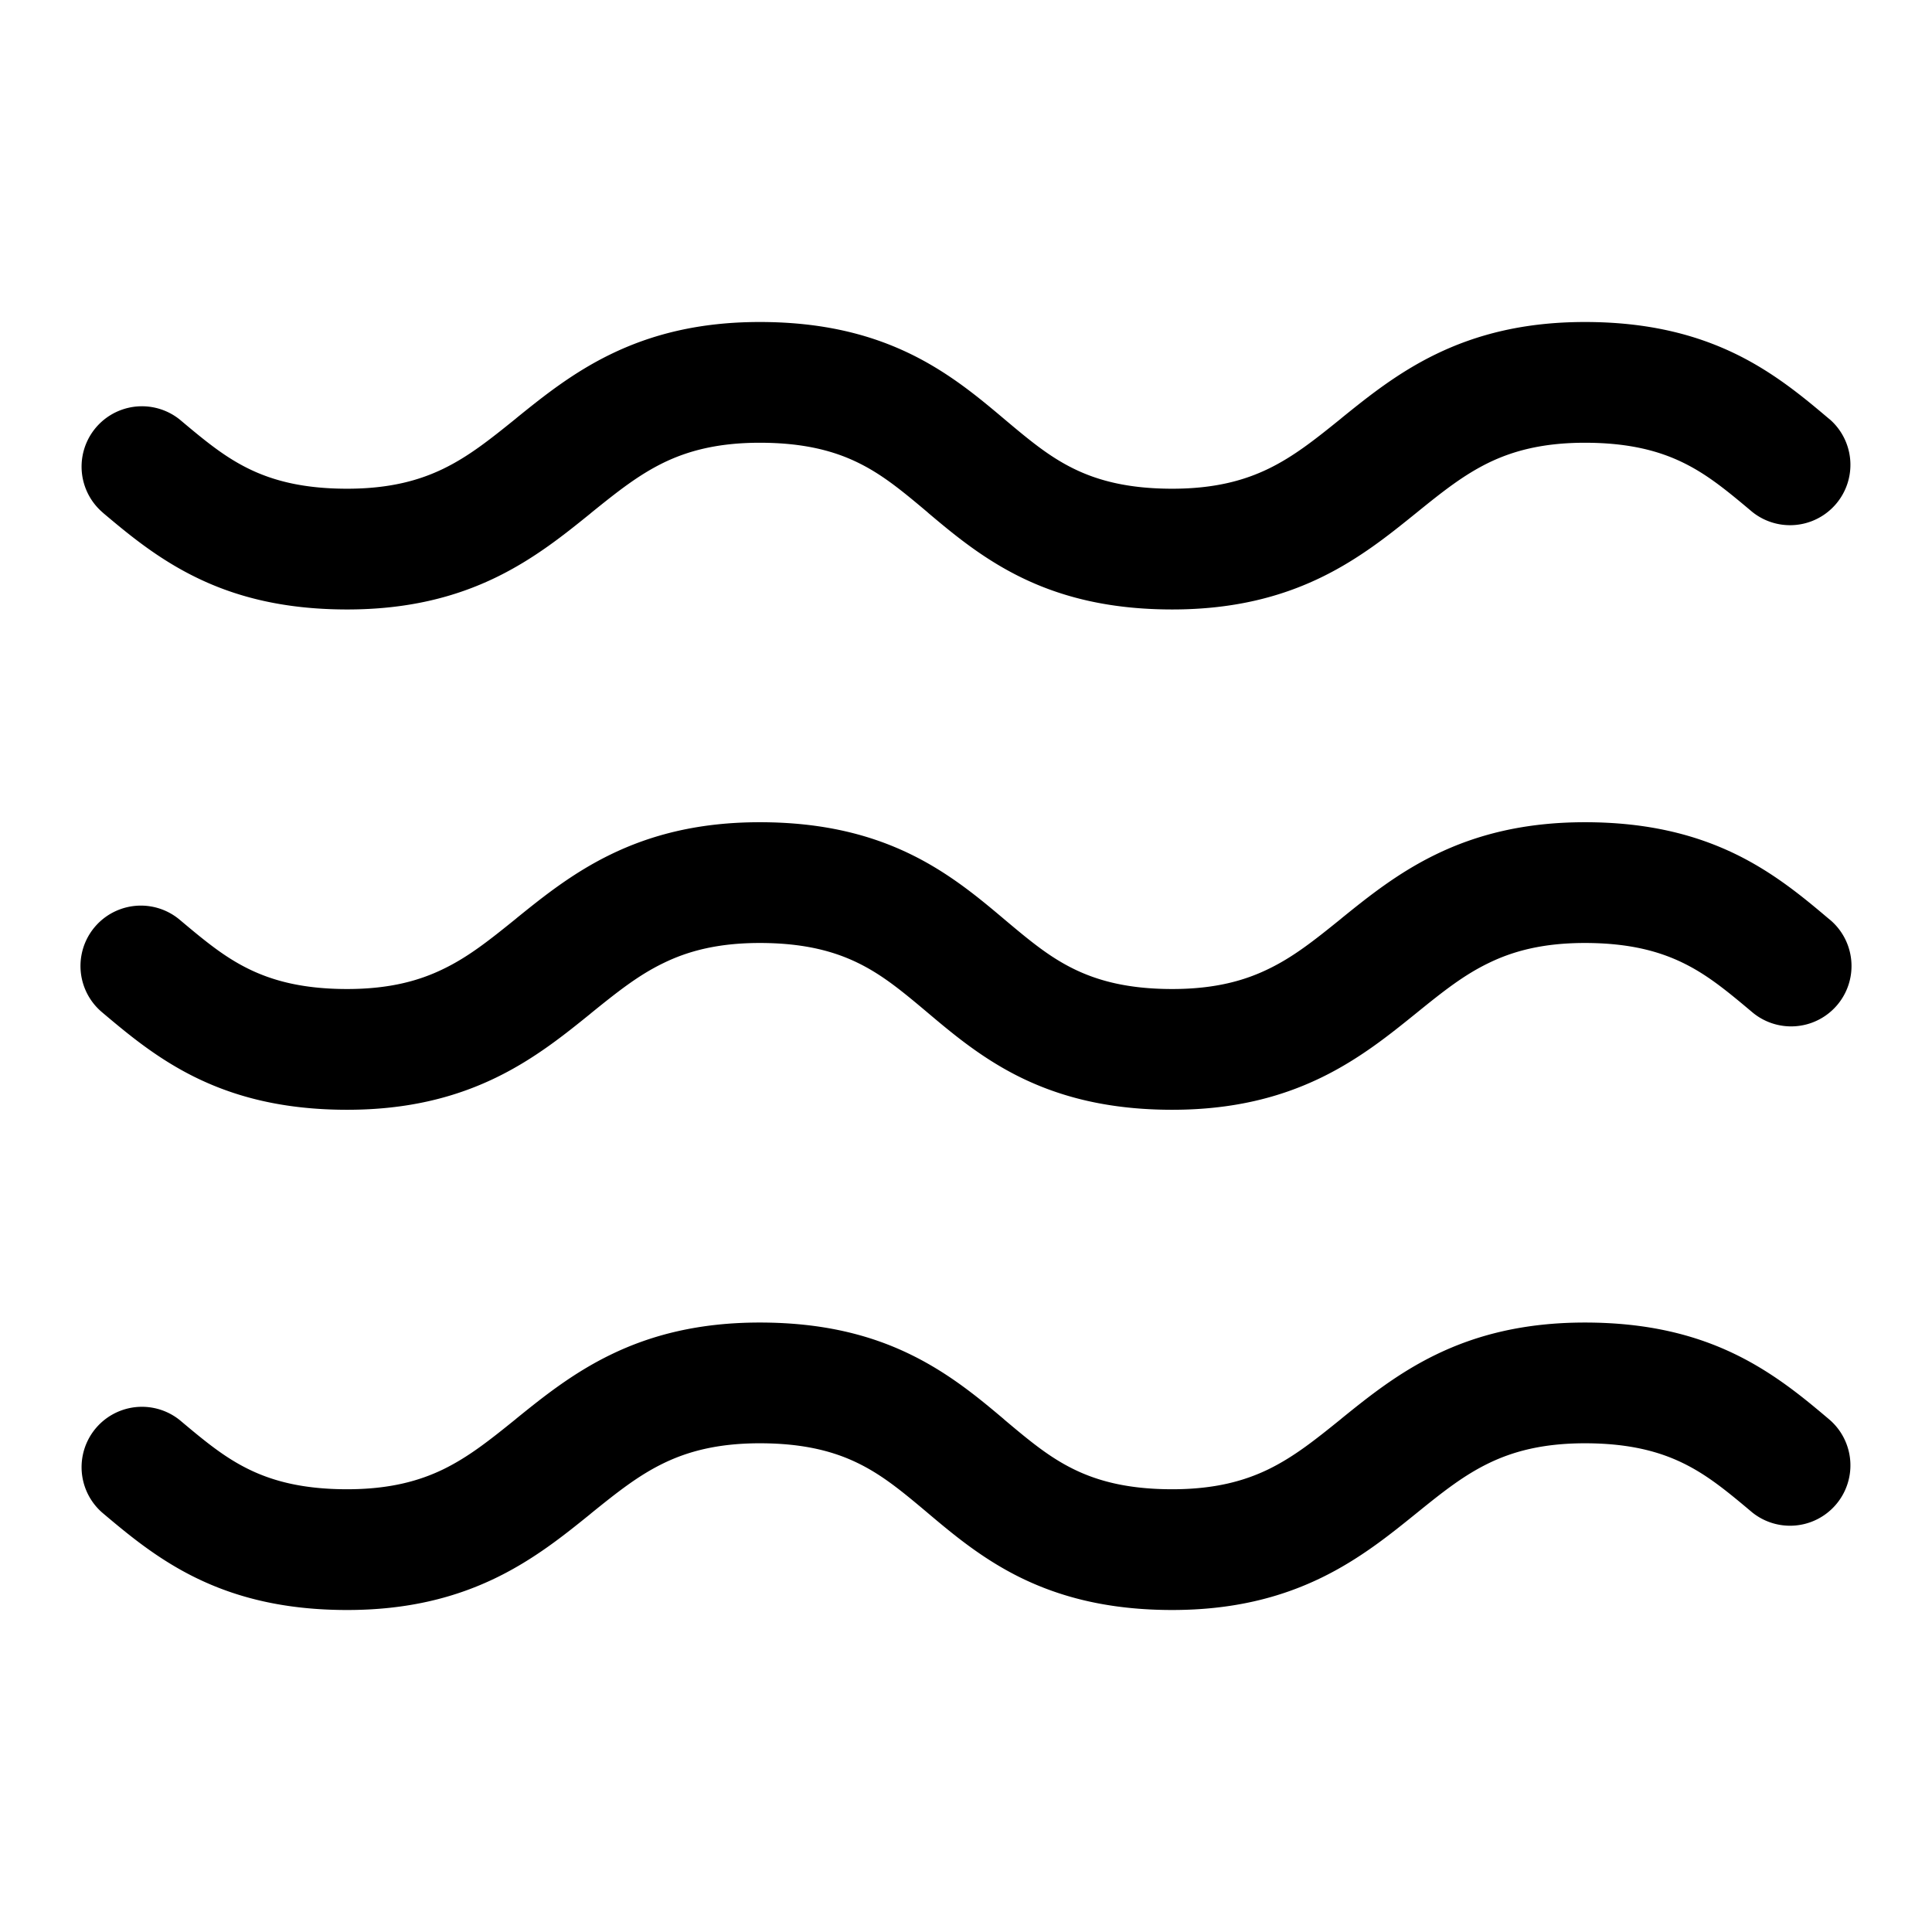 <svg xmlns="http://www.w3.org/2000/svg" width="24" height="24"><path fill-rule="evenodd" d="M6.161 7.173c-.505.245-1.098.398-1.848.398-.772 0-1.373-.151-1.88-.4-.481-.235-.849-.544-1.146-.794l-.02-.018a.75.75 0 01.966-1.147c.315.265.556.464.859.612.287.14.66.247 1.22.247.531 0 .9-.105 1.195-.248.311-.151.569-.355.897-.62l.02-.017c.31-.25.686-.555 1.165-.787C8.094 4.154 8.687 4 9.437 4c.772 0 1.373.152 1.88.4.481.235.849.545 1.146.795l.02.017c.315.265.556.464.859.612.287.14.66.247 1.22.247.531 0 .9-.105 1.195-.248.311-.151.569-.355.897-.62l.02-.017c.31-.25.686-.555 1.165-.787.505-.245 1.098-.399 1.849-.399.771 0 1.372.152 1.88.4.48.235.848.545 1.144.795l.021.017a.75.75 0 01-.966 1.147c-.315-.265-.556-.464-.859-.612-.287-.14-.66-.247-1.22-.247-.531 0-.9.105-1.195.248-.311.152-.569.356-.896.621l-.021.017c-.31.25-.686.555-1.165.787-.505.245-1.098.398-1.849.398-.771 0-1.372-.151-1.88-.4-.48-.235-.848-.544-1.145-.794l-.02-.018c-.315-.265-.556-.464-.859-.612-.287-.14-.66-.247-1.22-.247-.531 0-.9.105-1.195.248-.311.152-.569.356-.897.621l-.02.017c-.31.25-.686.555-1.165.787zm0 6.214c-.505.245-1.098.399-1.848.399-.772 0-1.373-.152-1.88-.4-.481-.235-.849-.545-1.146-.795l-.02-.017a.75.75 0 01.966-1.148c.315.265.556.464.859.612.287.14.66.248 1.22.248.531 0 .9-.105 1.195-.249.311-.15.569-.355.897-.62l.02-.017c.31-.25.686-.555 1.165-.787.505-.245 1.098-.399 1.848-.399.772 0 1.373.152 1.88.4.481.235.849.545 1.146.795l.02.017c.315.265.556.464.859.612.287.14.66.248 1.22.248.531 0 .9-.105 1.195-.249.311-.15.569-.355.897-.62l.02-.017c.31-.25.686-.555 1.165-.787.505-.245 1.098-.399 1.849-.399.771 0 1.372.152 1.88.4.48.235.848.545 1.144.795l.021.017a.75.75 0 01-.966 1.148c-.315-.265-.556-.464-.859-.612-.287-.14-.66-.248-1.22-.248-.531 0-.9.105-1.195.249-.311.15-.569.355-.896.62l-.021.017c-.31.25-.686.555-1.165.787-.505.245-1.098.399-1.849.399-.771 0-1.372-.152-1.88-.4-.48-.235-.848-.545-1.145-.795l-.02-.017c-.315-.265-.556-.464-.859-.612-.287-.14-.66-.248-1.22-.248-.531 0-.9.105-1.195.249-.311.15-.569.355-.897.62l-.02.017c-.31.25-.686.555-1.165.787zm0 6.214c-.505.245-1.098.399-1.848.399-.772 0-1.373-.152-1.88-.4-.481-.235-.849-.545-1.146-.795l-.02-.017a.75.75 0 01.966-1.147c.315.265.556.464.859.612.287.14.66.247 1.22.247.531 0 .9-.105 1.195-.248.311-.152.569-.356.897-.621l.02-.017c.31-.25.686-.555 1.165-.787.505-.245 1.098-.398 1.848-.398.772 0 1.373.151 1.88.4.481.235.849.544 1.146.794l.02.018c.315.265.556.464.859.612.287.14.66.247 1.22.247.531 0 .9-.105 1.195-.248.311-.152.569-.356.897-.621l.02-.017c.31-.25.686-.555 1.165-.787.505-.245 1.098-.398 1.849-.398.771 0 1.372.151 1.88.4.48.235.848.544 1.144.794l.021.018a.75.75 0 01-.966 1.147c-.315-.265-.556-.464-.859-.612-.287-.14-.66-.247-1.22-.247-.531 0-.9.105-1.195.248-.311.151-.569.355-.896.62l-.021.017c-.31.25-.686.555-1.165.787-.505.245-1.098.399-1.849.399-.771 0-1.372-.152-1.88-.4-.48-.235-.848-.545-1.145-.795l-.02-.017c-.315-.265-.556-.464-.859-.612-.287-.14-.66-.247-1.22-.247-.531 0-.9.105-1.195.248-.311.151-.569.355-.897.62l-.02.017c-.31.25-.686.555-1.165.787z"/></svg>